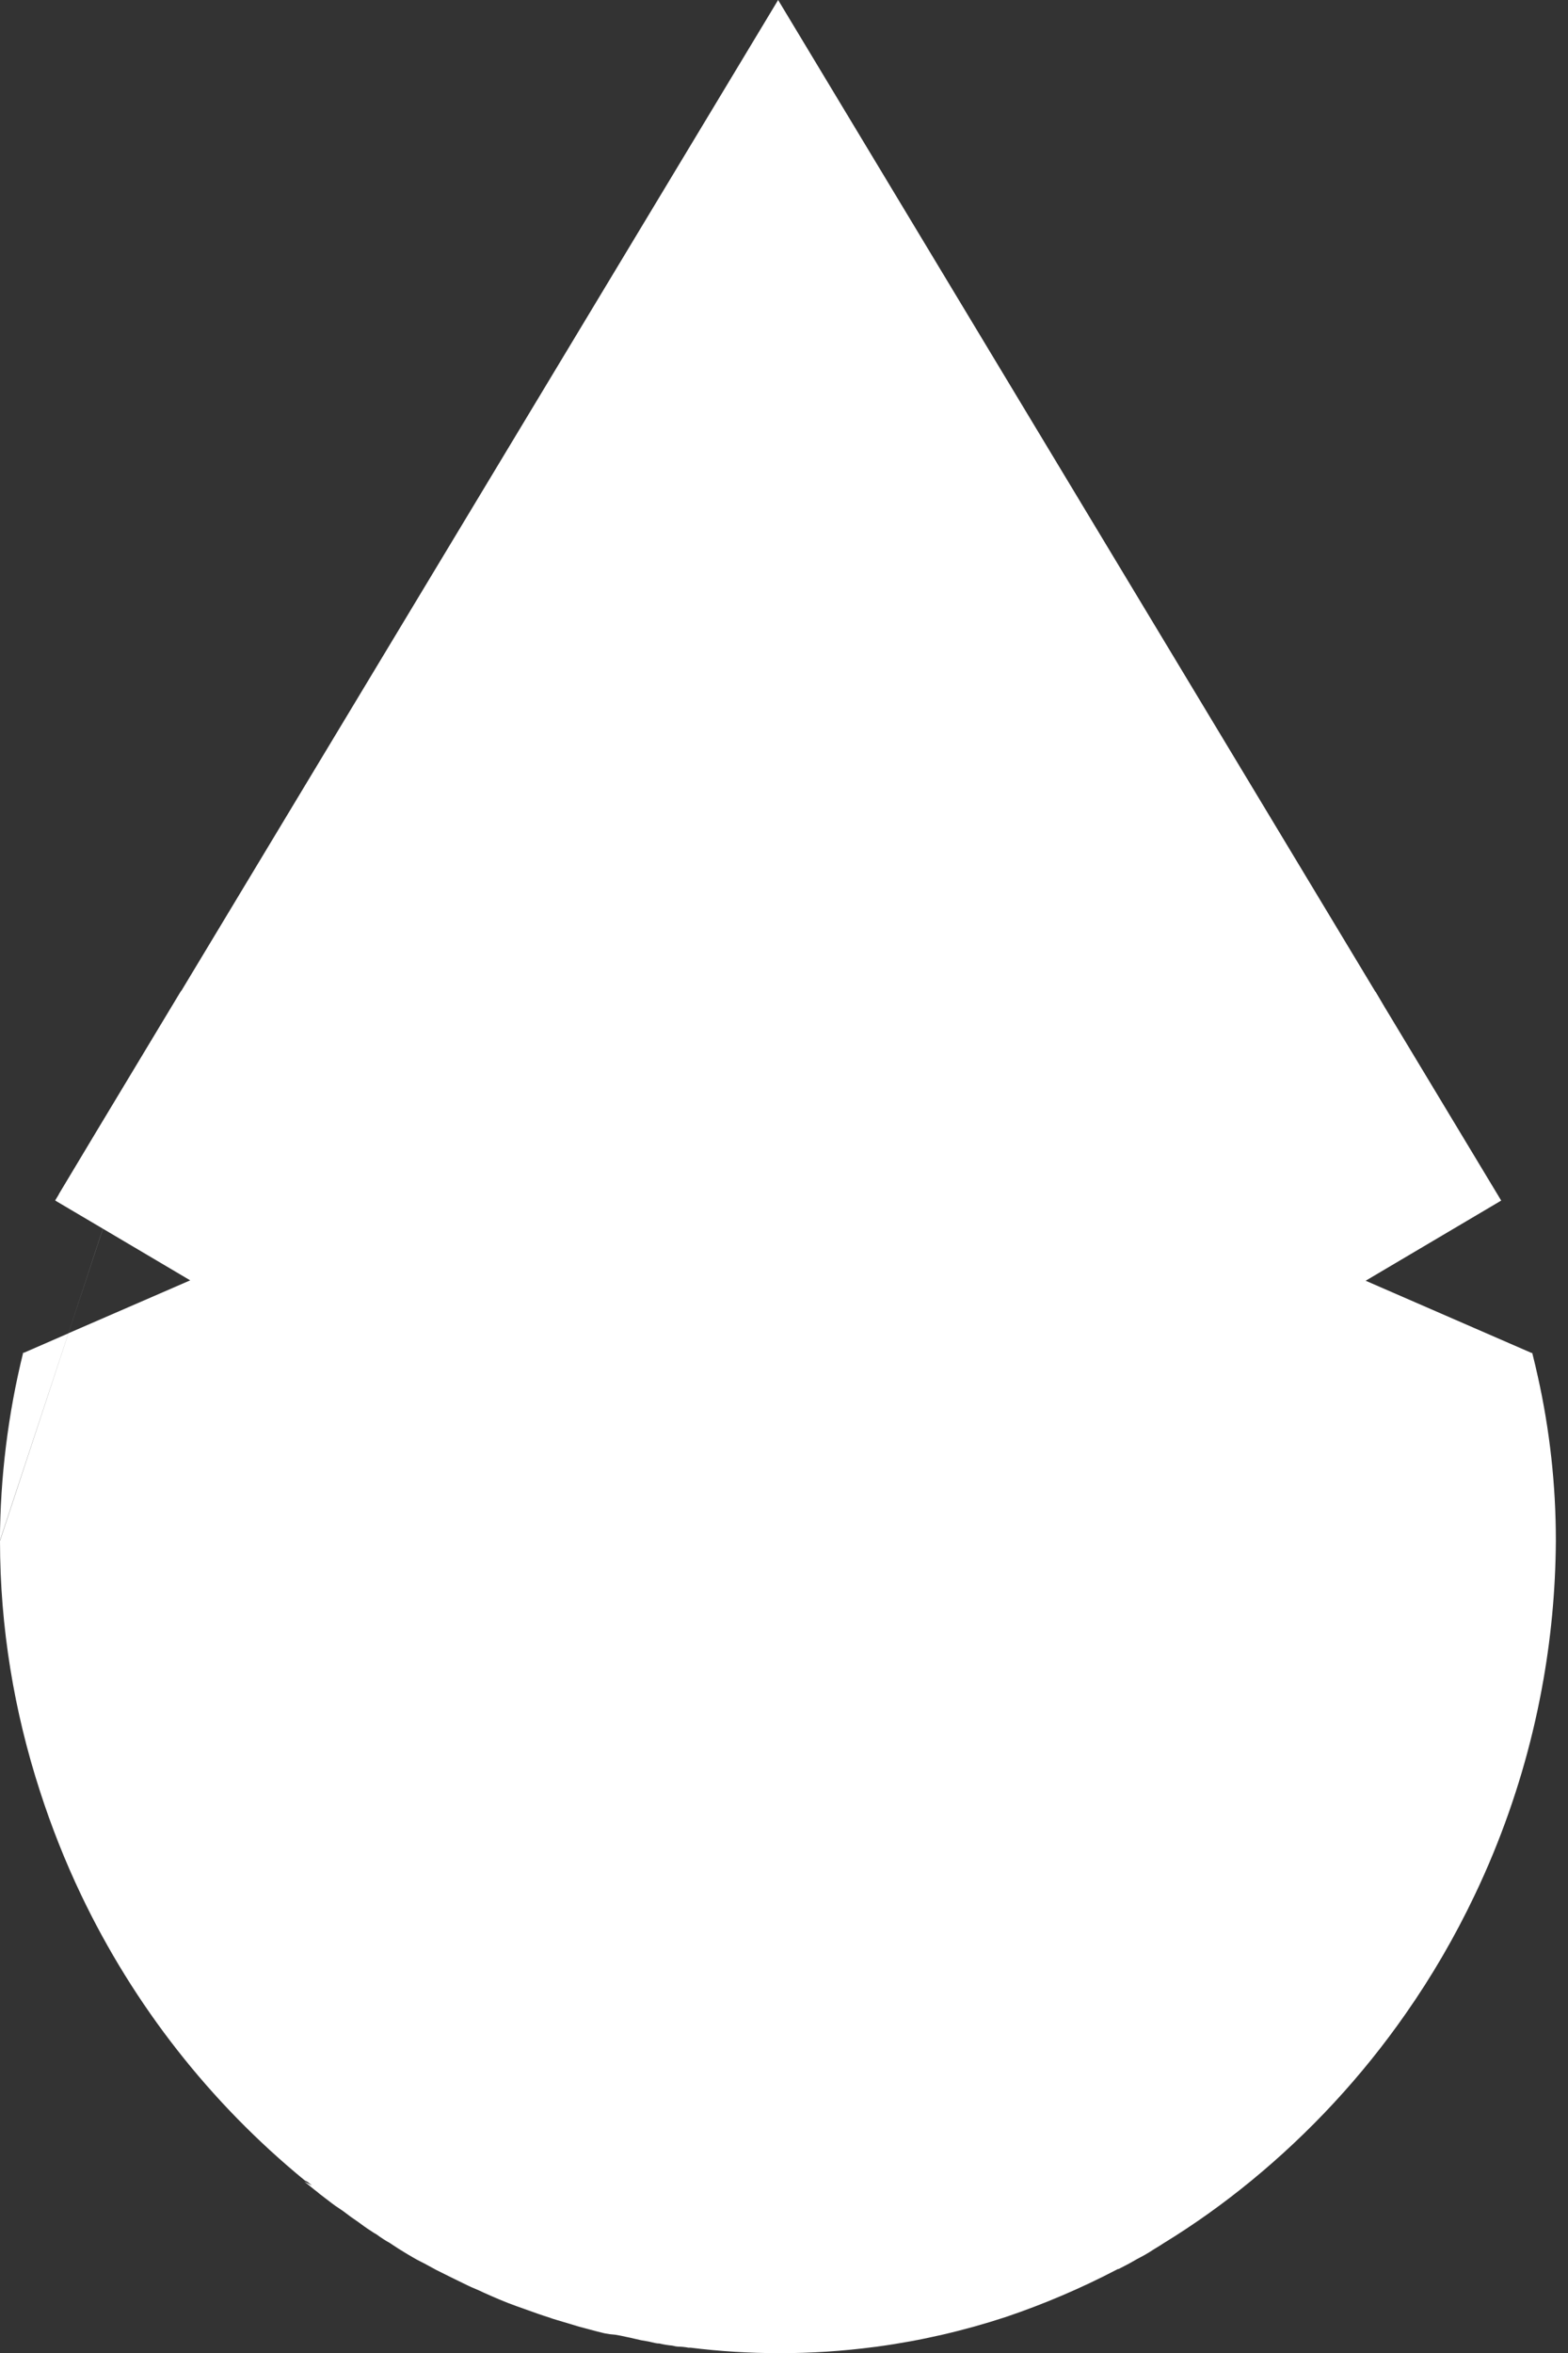 <svg width="20" height="30" fill="none" xmlns="http://www.w3.org/2000/svg"><rect width="100%" height="100%" fill="#333333" stroke="none"/><path fill-rule="evenodd" clip-rule="evenodd" d="M9.925 0L2.316 12.628l-.013.016-.4.664-.666 1.106-.486.81-0.0.003-.046.076H.704l.006.007.603.356-.441 1.334-.569.248-.007-.004c-.194.785-.293 1.589-.297 2.398L.872 17l.001-.001L0 19.646c0 1.101.18 2.177.511 3.195.145.449.319.889.523 1.317.672 1.409 1.647 2.654 2.855 3.643l.034.017.055.045c-.032-.015-.063-.031-.095-.047l.027.021c.019.015.038.03.057.046l0.0 0c.029.024.059.048.092.073l.013.012.165.126c.028.022.057.042.087.061h0c.033.022.066.044.097.069.035.028.074.055.111.08.026.018.051.035.073.052.053.04.113.08.165.113l.033.019c.055.041.112.078.172.111l.019.013c.059.04.113.074.178.113l.03.018c.055.033.111.066.168.094.035.017.07.036.104.055h0l0.0 0h0l0.0 0.0 0.0 0c.031.017.062.034.092.05l.197.098.203.099c.032.016.066.03.099.044H6.065c.036.015.072.031.106.048.132.059.271.12.415.171.044.015.087.031.129.046h0c.098.035.195.07.298.102.032.013.067.022.102.033H7.115c.023.007.046.013.07.021l.197.059c.043.011.086.023.131.035h0c.065.018.131.035.198.051.045.009.091.015.136.018l.073.013c.024.005.049.011.074.016l0.0 0c.036.007.072.015.104.023.054.014.109.025.165.033.018.003.036.007.054.012.03.007.061.015.094.015.054.013.109.022.165.027.026.007.052.012.079.013.042.001.084.005.125.013h.025c.371.046.749.07 1.132.07.408.001.814-.026 1.217-.079l.036-.004.003-.001c.553-.075 1.098-.201 1.63-.375.492-.166.97-.37 1.429-.61l.009-.004h.007c.065-.033.132-.067.197-.105.026-.016.054-.03.082-.045v-0c.04-.021.08-.043.116-.066.03-.02.059-.038.089-.056.03-.018.059-.036.089-.056l0-0c.389-.238.761-.504 1.115-.794.755-.619 1.419-1.337 1.974-2.133.334-.477.628-.983.88-1.512.084-.176.163-.354.237-.534.278-.676.485-1.377.618-2.093.116-.62.176-1.25.18-1.885v-.013c0-.702-.077-1.402-.23-2.087-.021-.096-.044-.192-.068-.288l-.001 0c-0-.001-0-.002-.001-.002l.003-.005-.004-.002-.001-.005-.005.003-2.119-.922 1.729-1.022-1.488-2.469-.112-.19-.008-.009L9.925 0zM1.313 15.666l1.113.658-1.407.611-.147.064.44-1.333zm0 0l1.003-3.038-1.003 3.038.001 0zm7.304-3.961v-0l1.207-.549-1.207.549z" fill="#fff"/></svg>